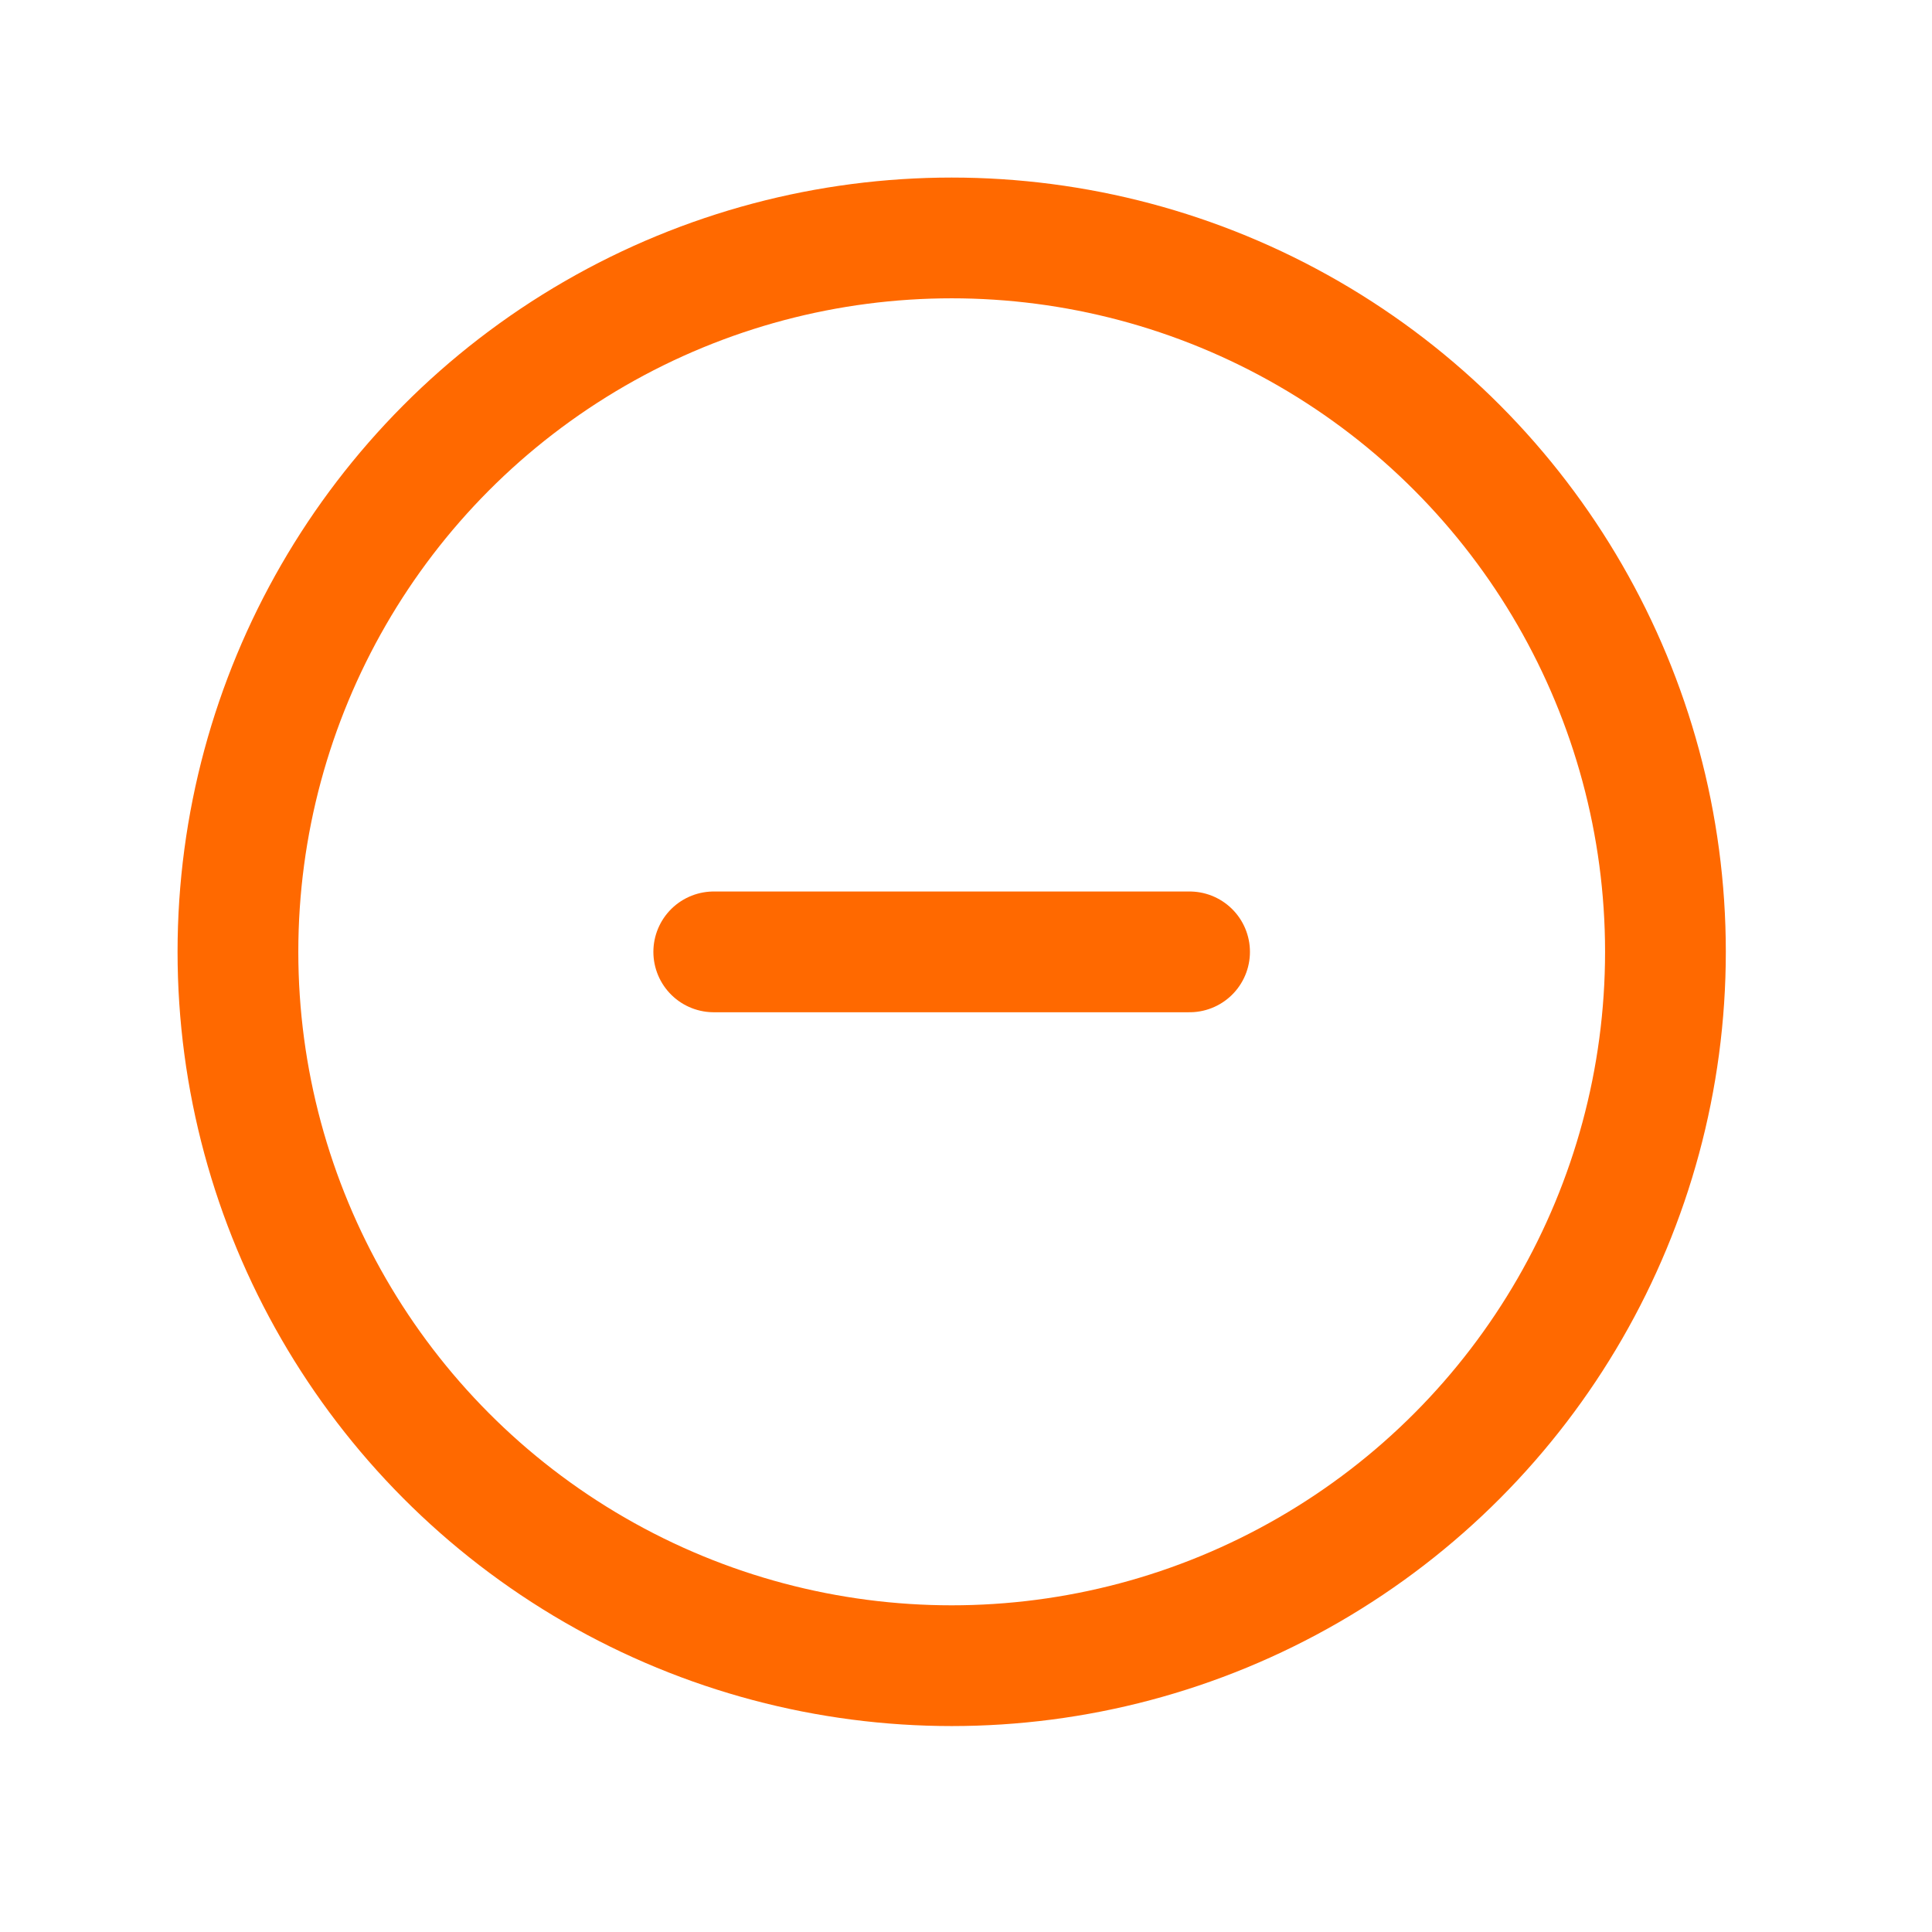 <svg width="32" height="32" viewBox="0 0 32 32" fill="none" xmlns="http://www.w3.org/2000/svg">
<ellipse cx="15.763" cy="15.765" rx="11.822" ry="11.824" stroke="#FF6900" stroke-width="2" stroke-linecap="round" stroke-linejoin="round"/>
<path d="M11.822 15.766H19.703" stroke="#FF6900" stroke-width="2" stroke-linecap="round" stroke-linejoin="round"/>
</svg>
